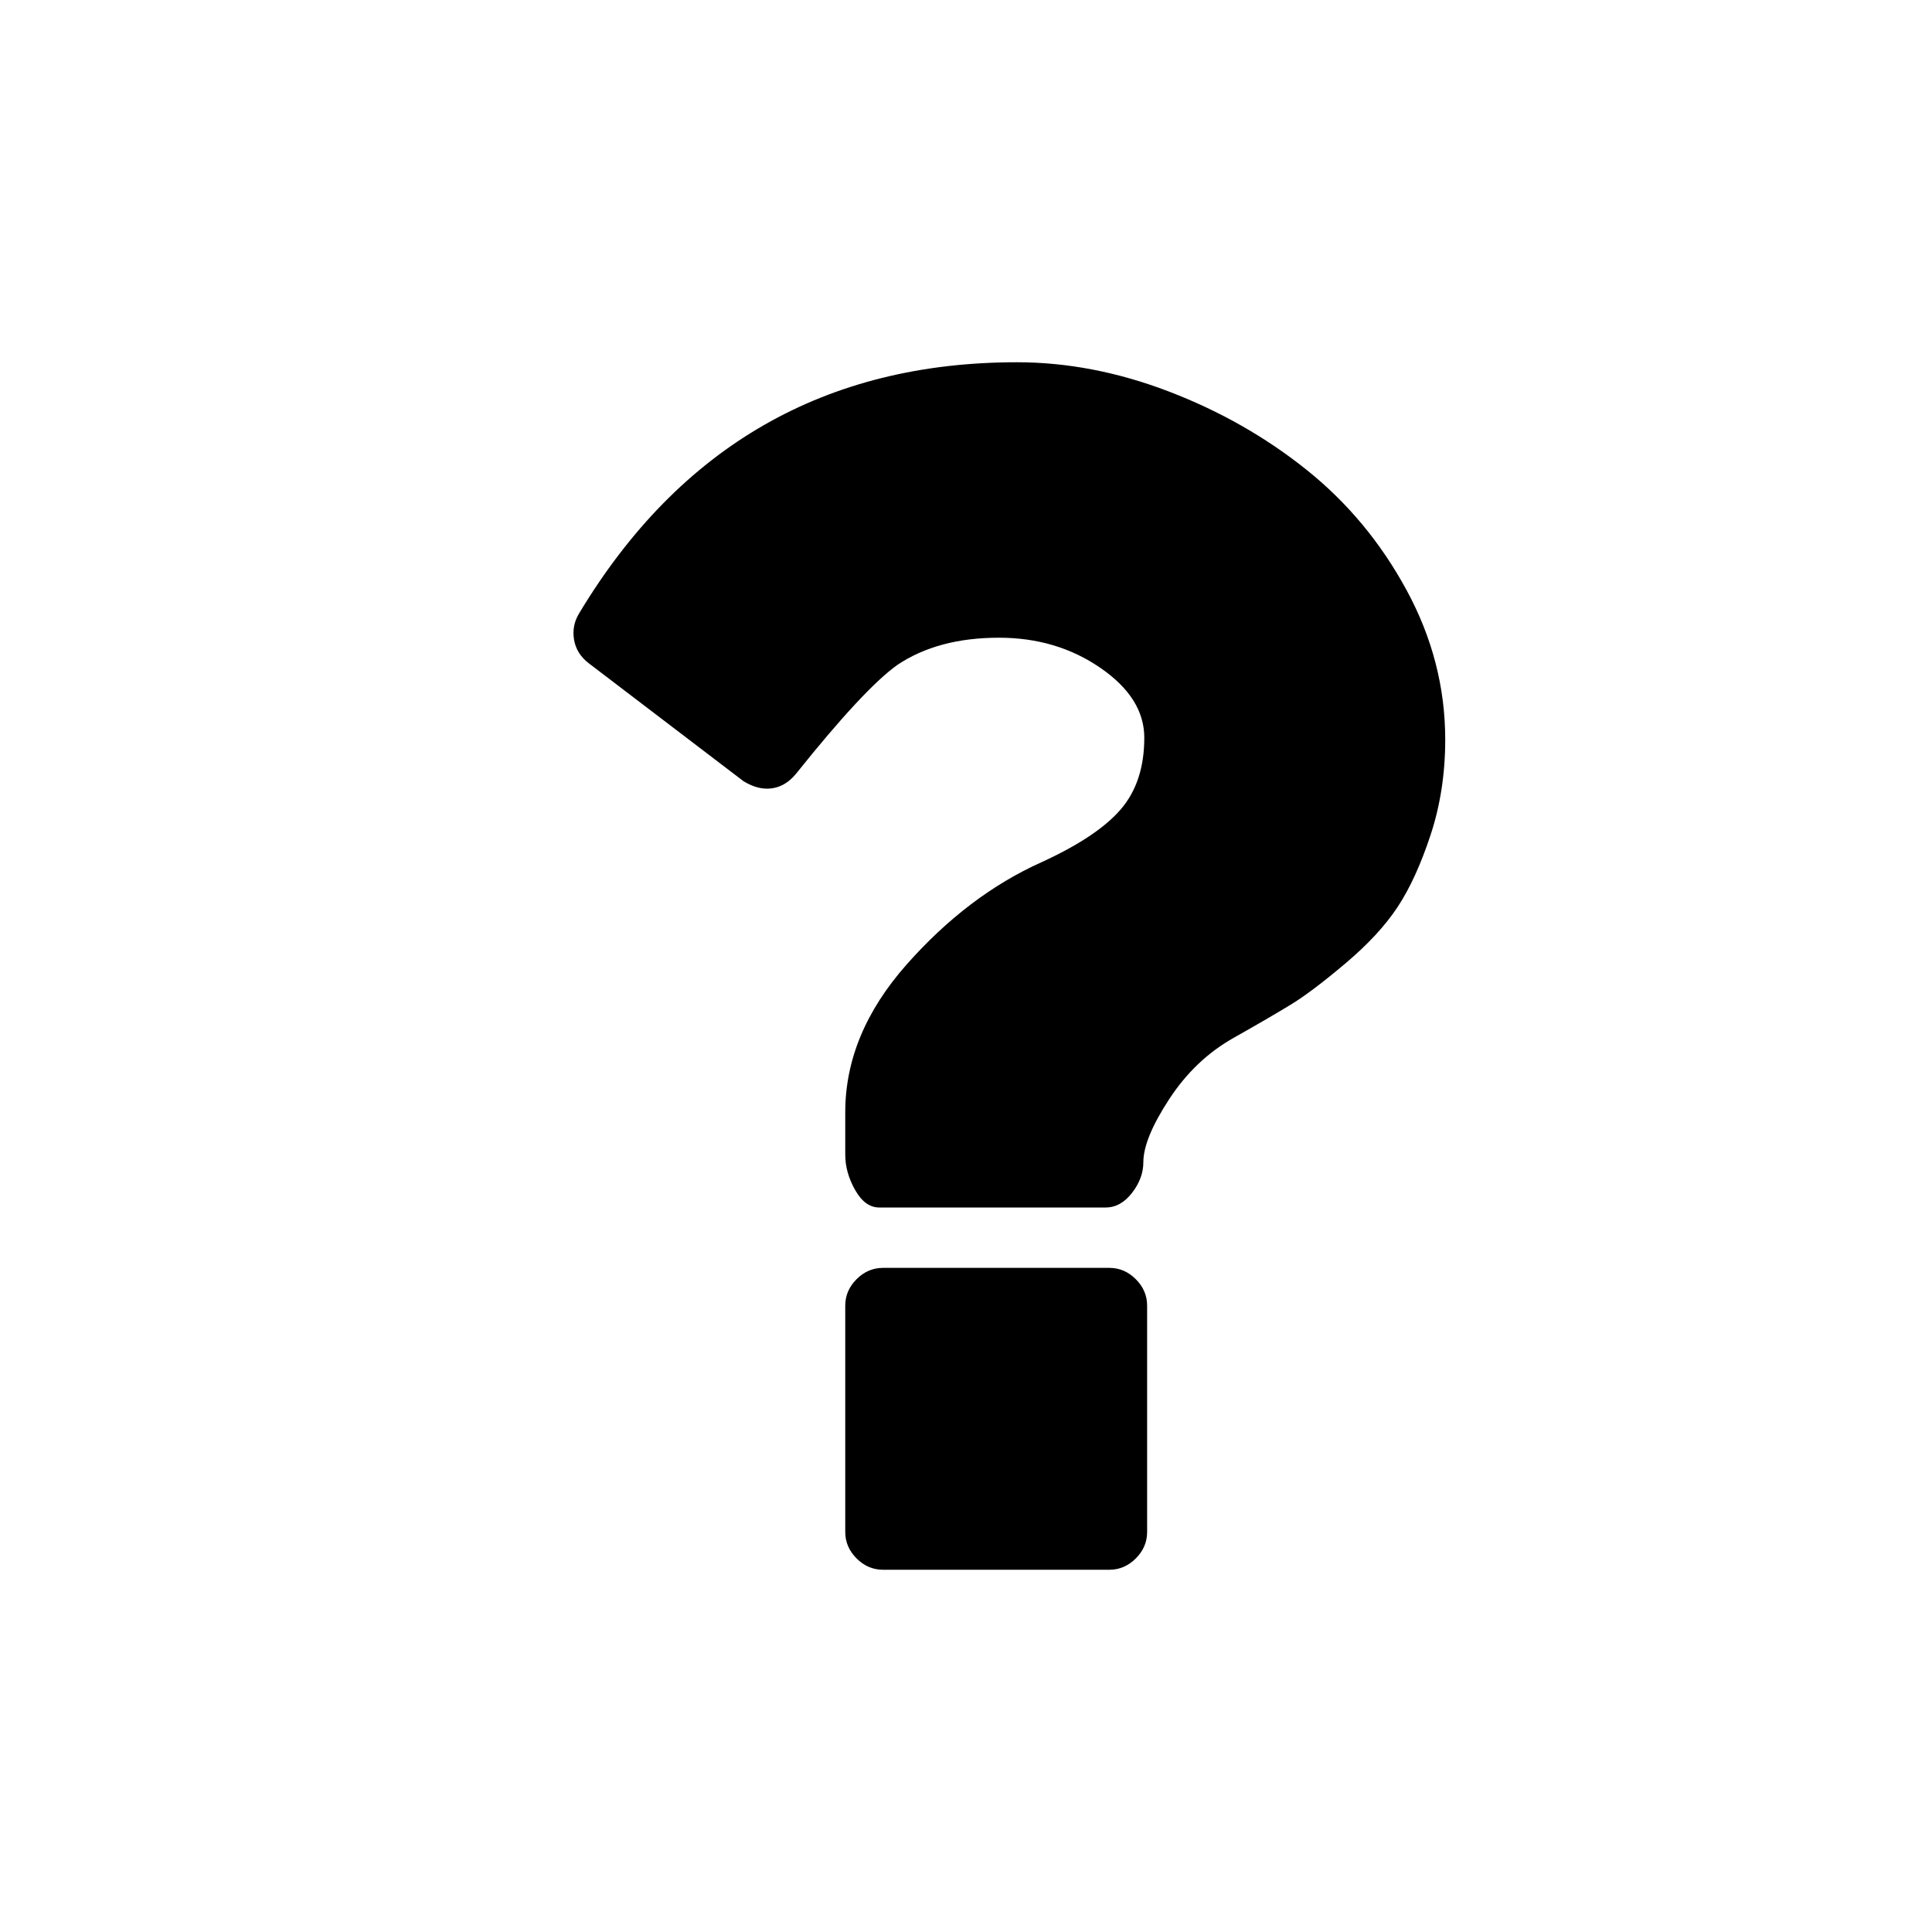 <svg width="2048" height="2048" viewBox="0 0 2048 2048" xmlns="http://www.w3.org/2000/svg"><path d="M1216 1384v240q0 16-12 28t-28 12H936q-16 0-28-12t-12-28v-240q0-16 12-28t28-12h240q16 0 28 12t12 28zm316-600q0 54-15.5 101t-35 76.5-55 59.5-57.5 43.5-61 35.5q-41 23-68.5 65t-27.5 67q0 17-12 32.5t-28 15.5H932q-15 0-25.5-18.5T896 1224v-45q0-83 65-156.5T1104 914q59-27 84-56t25-76q0-42-46.5-74T1059 676q-65 0-108 29-35 25-107 115-13 16-31 16-12 0-25-8L624 703q-13-10-15.5-25t5.5-28q160-266 464-266 80 0 161 31t146 83 106 127.5 41 158.5z"/></svg>